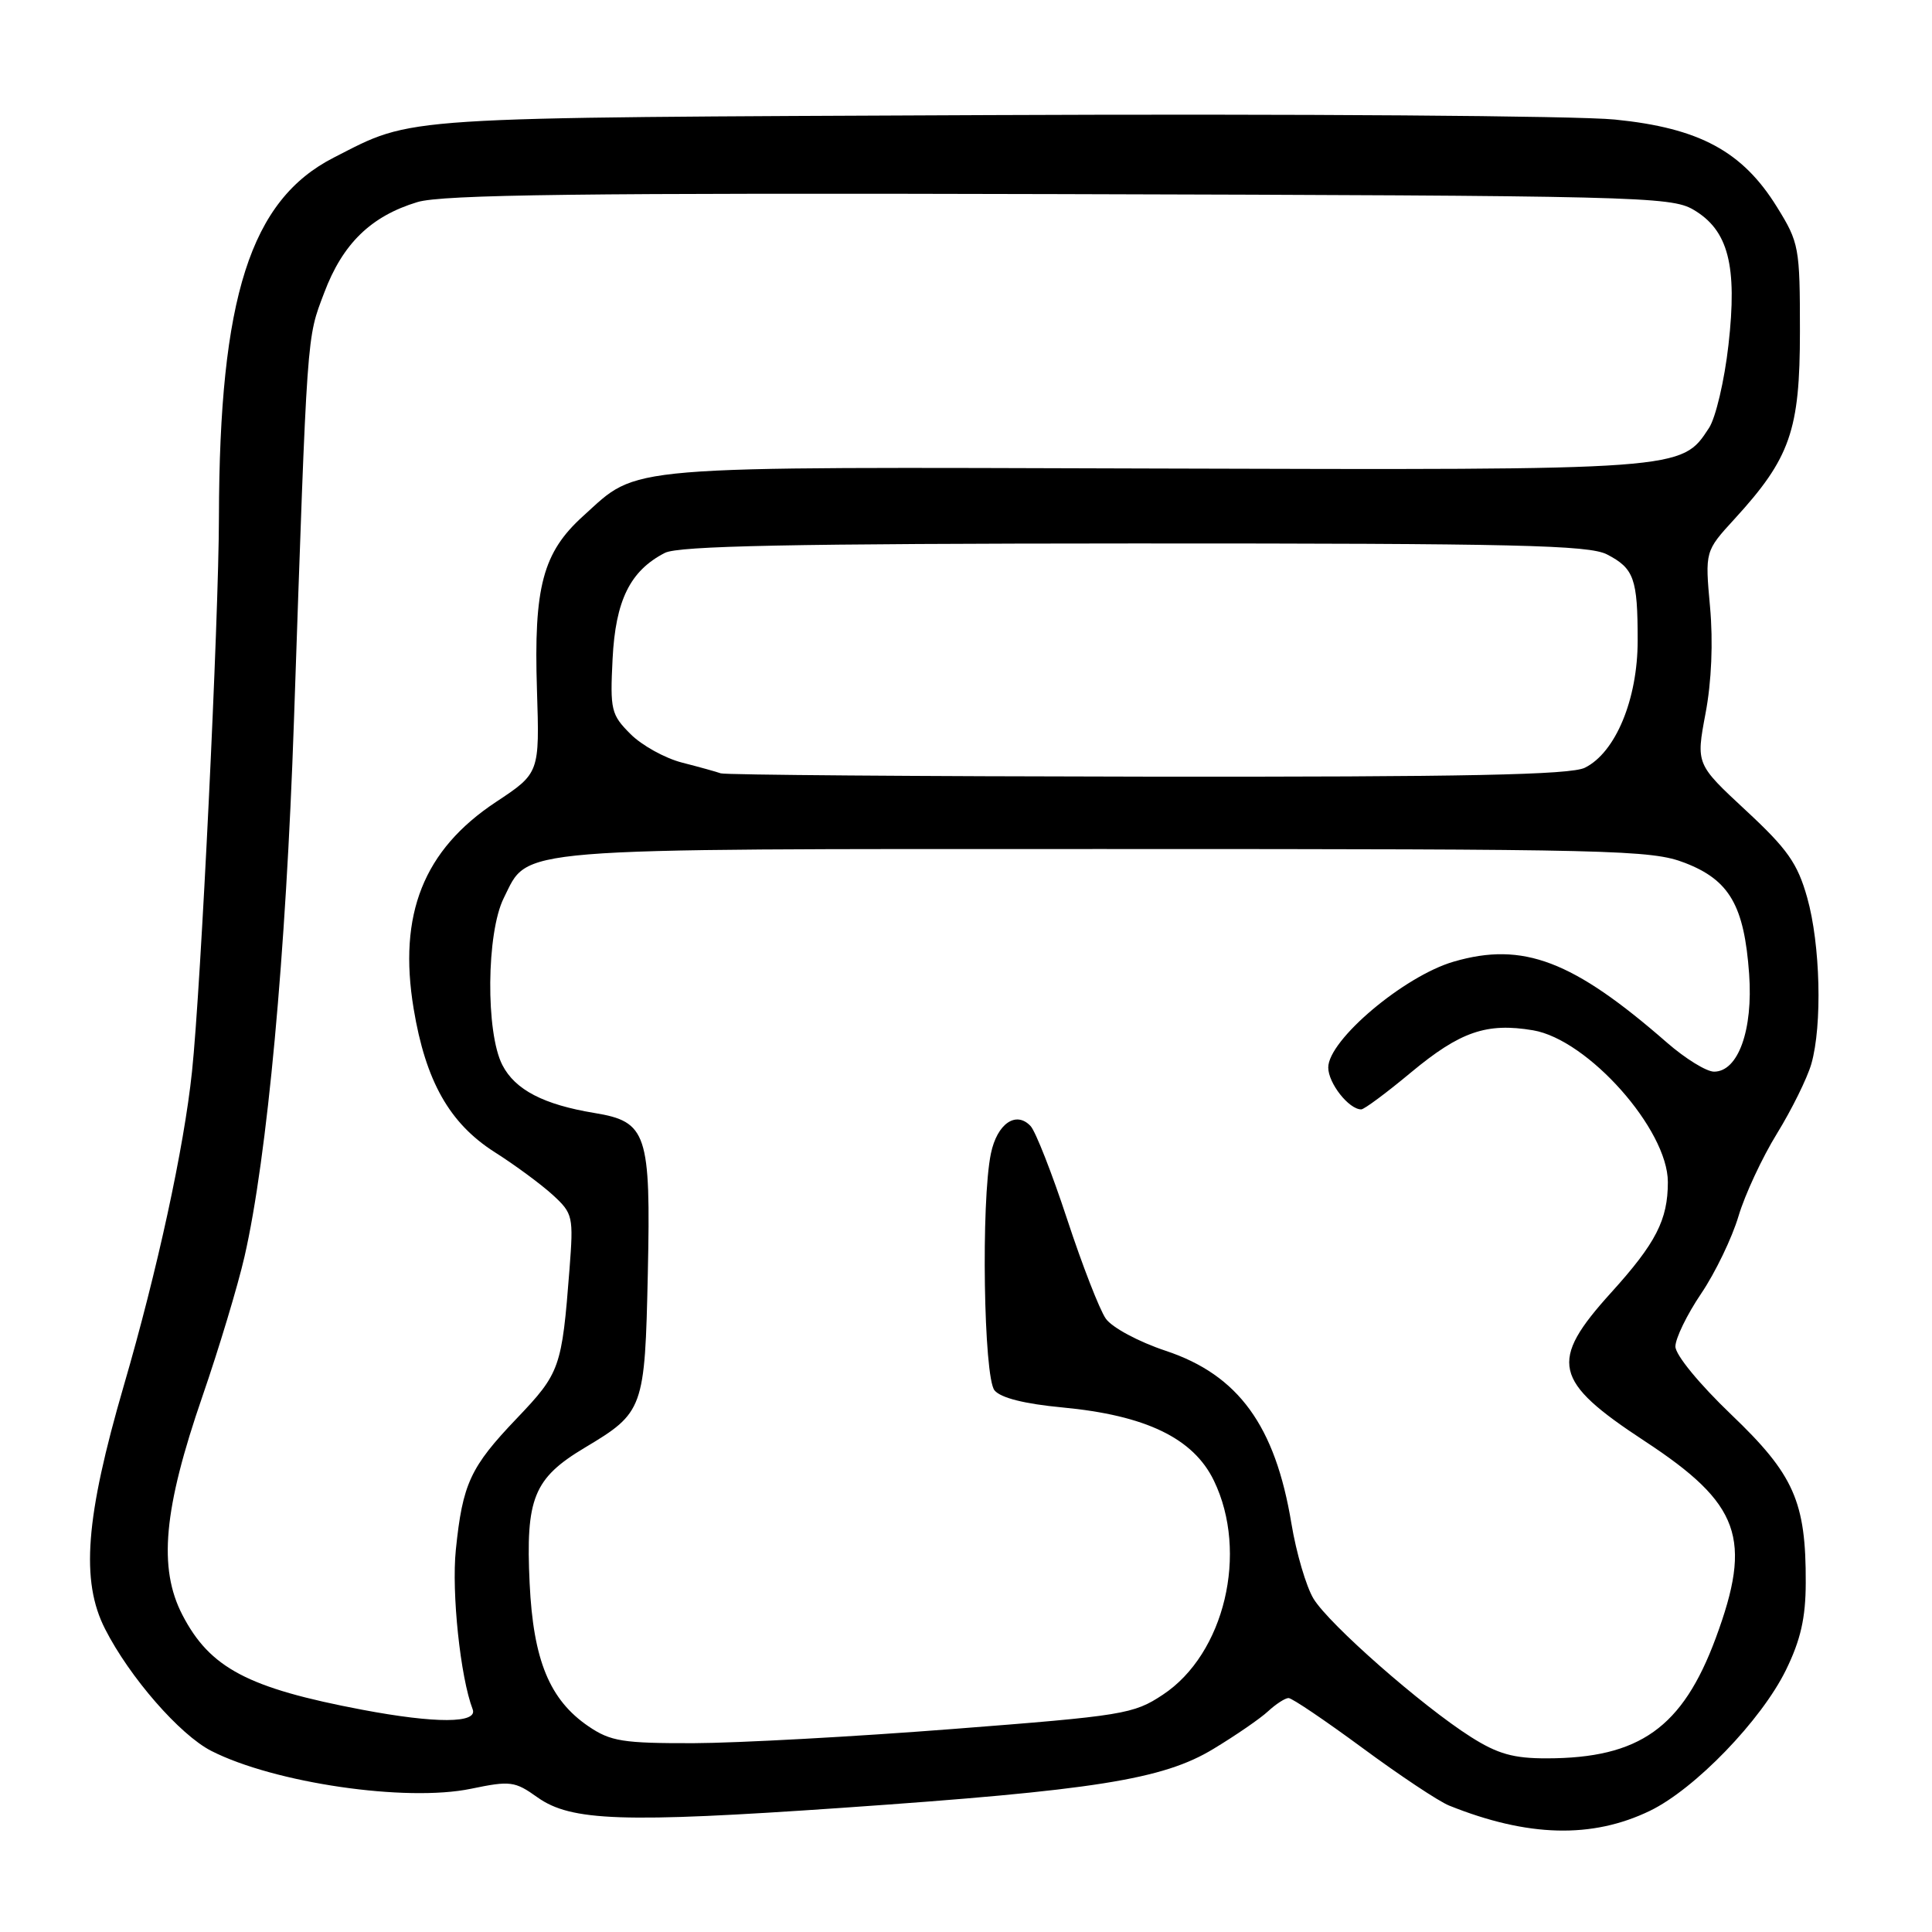 <?xml version="1.0" encoding="UTF-8" standalone="no"?>
<!DOCTYPE svg PUBLIC "-//W3C//DTD SVG 1.1//EN" "http://www.w3.org/Graphics/SVG/1.1/DTD/svg11.dtd" >
<svg xmlns="http://www.w3.org/2000/svg" xmlns:xlink="http://www.w3.org/1999/xlink" version="1.1" viewBox="0 0 256 256">
 <g >
 <path fill="currentColor"
d=" M 218.63 239.94 C 224.59 237.05 233.39 227.94 236.65 221.28 C 238.59 217.31 239.26 214.39 239.27 209.73 C 239.31 198.98 237.72 195.39 229.39 187.43 C 225.16 183.38 222.00 179.53 222.00 178.42 C 222.00 177.35 223.53 174.19 225.41 171.41 C 227.29 168.63 229.51 164.01 230.36 161.15 C 231.21 158.29 233.51 153.36 235.46 150.20 C 237.41 147.03 239.46 142.88 240.01 140.98 C 241.48 135.85 241.21 125.11 239.46 118.93 C 238.18 114.39 236.85 112.50 231.33 107.38 C 224.73 101.25 224.73 101.25 225.99 94.54 C 226.79 90.33 227.01 85.06 226.59 80.43 C 225.92 73.04 225.92 73.04 229.83 68.77 C 237.22 60.70 238.50 57.03 238.50 43.92 C 238.50 32.78 238.39 32.16 235.47 27.45 C 230.90 20.05 225.18 16.96 213.97 15.84 C 208.96 15.34 171.71 15.07 131.18 15.25 C 51.75 15.60 54.99 15.39 44.23 20.88 C 33.18 26.52 29.07 39.39 29.01 68.50 C 28.99 82.09 26.62 130.88 25.44 142.00 C 24.38 152.10 20.85 168.35 16.40 183.62 C 11.32 201.08 10.67 209.48 13.93 215.86 C 17.19 222.26 23.83 229.87 27.99 232.00 C 36.35 236.26 53.80 238.81 62.41 237.02 C 67.62 235.94 68.21 236.01 71.22 238.16 C 75.67 241.32 82.48 241.56 111.55 239.55 C 145.06 237.23 154.09 235.80 160.78 231.74 C 163.73 229.96 167.00 227.71 168.03 226.75 C 169.07 225.79 170.29 225.00 170.74 225.00 C 171.20 225.00 175.60 227.98 180.53 231.61 C 185.46 235.25 190.62 238.68 192.00 239.24 C 202.42 243.43 210.96 243.65 218.63 239.94 Z  M 194.89 230.15 C 188.40 226.03 176.12 215.24 174.05 211.84 C 173.08 210.24 171.76 205.76 171.12 201.88 C 168.98 188.91 164.09 182.19 154.47 178.99 C 150.86 177.79 147.34 175.90 146.52 174.72 C 145.70 173.55 143.40 167.63 141.40 161.55 C 139.40 155.47 137.22 149.92 136.56 149.21 C 134.63 147.15 132.12 148.89 131.30 152.85 C 129.98 159.18 130.34 182.50 131.78 184.23 C 132.60 185.23 135.76 186.02 140.74 186.49 C 151.83 187.53 158.13 190.57 160.85 196.20 C 165.46 205.72 162.26 219.16 154.08 224.56 C 150.21 227.13 148.85 227.35 126.26 229.10 C 113.19 230.12 97.73 230.96 91.90 230.98 C 82.53 231.00 80.91 230.74 77.98 228.75 C 72.83 225.24 70.66 220.00 70.18 209.80 C 69.64 198.53 70.71 195.88 77.48 191.83 C 85.29 187.16 85.45 186.74 85.84 168.71 C 86.24 150.18 85.72 148.62 78.79 147.48 C 72.04 146.37 68.26 144.41 66.57 141.13 C 64.34 136.82 64.45 123.61 66.75 119.00 C 70.14 112.22 66.75 112.50 146.50 112.50 C 214.03 112.50 218.80 112.61 223.27 114.34 C 229.17 116.62 231.12 120.00 231.77 129.06 C 232.30 136.48 230.32 142.00 227.12 142.00 C 226.11 142.00 223.31 140.27 220.89 138.16 C 208.42 127.27 201.81 124.75 192.63 127.42 C 186.05 129.33 176.00 137.81 176.00 141.45 C 176.00 143.53 178.73 147.00 180.37 147.00 C 180.77 147.00 183.74 144.79 186.98 142.09 C 193.48 136.69 196.98 135.48 203.14 136.52 C 210.41 137.75 221.00 149.67 221.00 156.63 C 221.00 161.64 219.42 164.72 213.48 171.28 C 205.20 180.43 205.78 182.98 217.94 190.96 C 230.60 199.27 232.24 203.84 227.34 217.07 C 222.94 228.93 217.24 232.98 204.95 232.99 C 200.55 233.00 198.45 232.41 194.89 230.15 Z  M 48.00 226.55 C 32.84 223.68 27.82 221.03 24.17 213.99 C 20.95 207.77 21.67 199.94 26.83 185.00 C 29.01 178.68 31.52 170.35 32.40 166.50 C 35.41 153.35 37.89 126.52 38.95 95.50 C 40.74 43.26 40.62 44.98 42.96 38.79 C 45.41 32.28 49.16 28.64 55.30 26.78 C 58.58 25.78 77.13 25.55 140.36 25.72 C 216.70 25.93 221.39 26.04 224.36 27.77 C 229.01 30.48 230.23 35.16 229.03 45.71 C 228.50 50.41 227.34 55.36 226.45 56.71 C 222.78 62.32 223.23 62.29 152.85 62.08 C 81.39 61.87 84.78 61.59 77.28 68.37 C 71.93 73.20 70.71 77.76 71.15 91.42 C 71.50 102.44 71.50 102.44 65.70 106.28 C 56.13 112.62 52.73 121.15 54.81 133.66 C 56.40 143.26 59.56 148.85 65.54 152.66 C 68.27 154.39 71.74 156.96 73.26 158.35 C 75.92 160.80 76.00 161.18 75.46 168.20 C 74.45 181.25 74.21 181.93 68.49 187.93 C 62.31 194.40 61.30 196.58 60.40 205.36 C 59.82 211.04 61.00 222.24 62.63 226.49 C 63.35 228.37 57.73 228.39 48.00 226.55 Z  M 95.50 102.47 C 94.95 102.27 92.65 101.63 90.38 101.05 C 88.12 100.47 85.04 98.77 83.54 97.26 C 80.98 94.70 80.83 94.08 81.17 87.32 C 81.56 79.55 83.49 75.63 88.10 73.26 C 89.92 72.33 104.83 72.03 150.30 72.01 C 200.85 72.00 210.54 72.23 212.93 73.46 C 216.52 75.32 217.00 76.66 217.00 84.87 C 217.00 92.66 214.07 99.72 210.00 101.73 C 208.10 102.67 194.23 102.96 152.00 102.91 C 121.47 102.87 96.05 102.68 95.50 102.47 Z "/>
</g>
</svg>